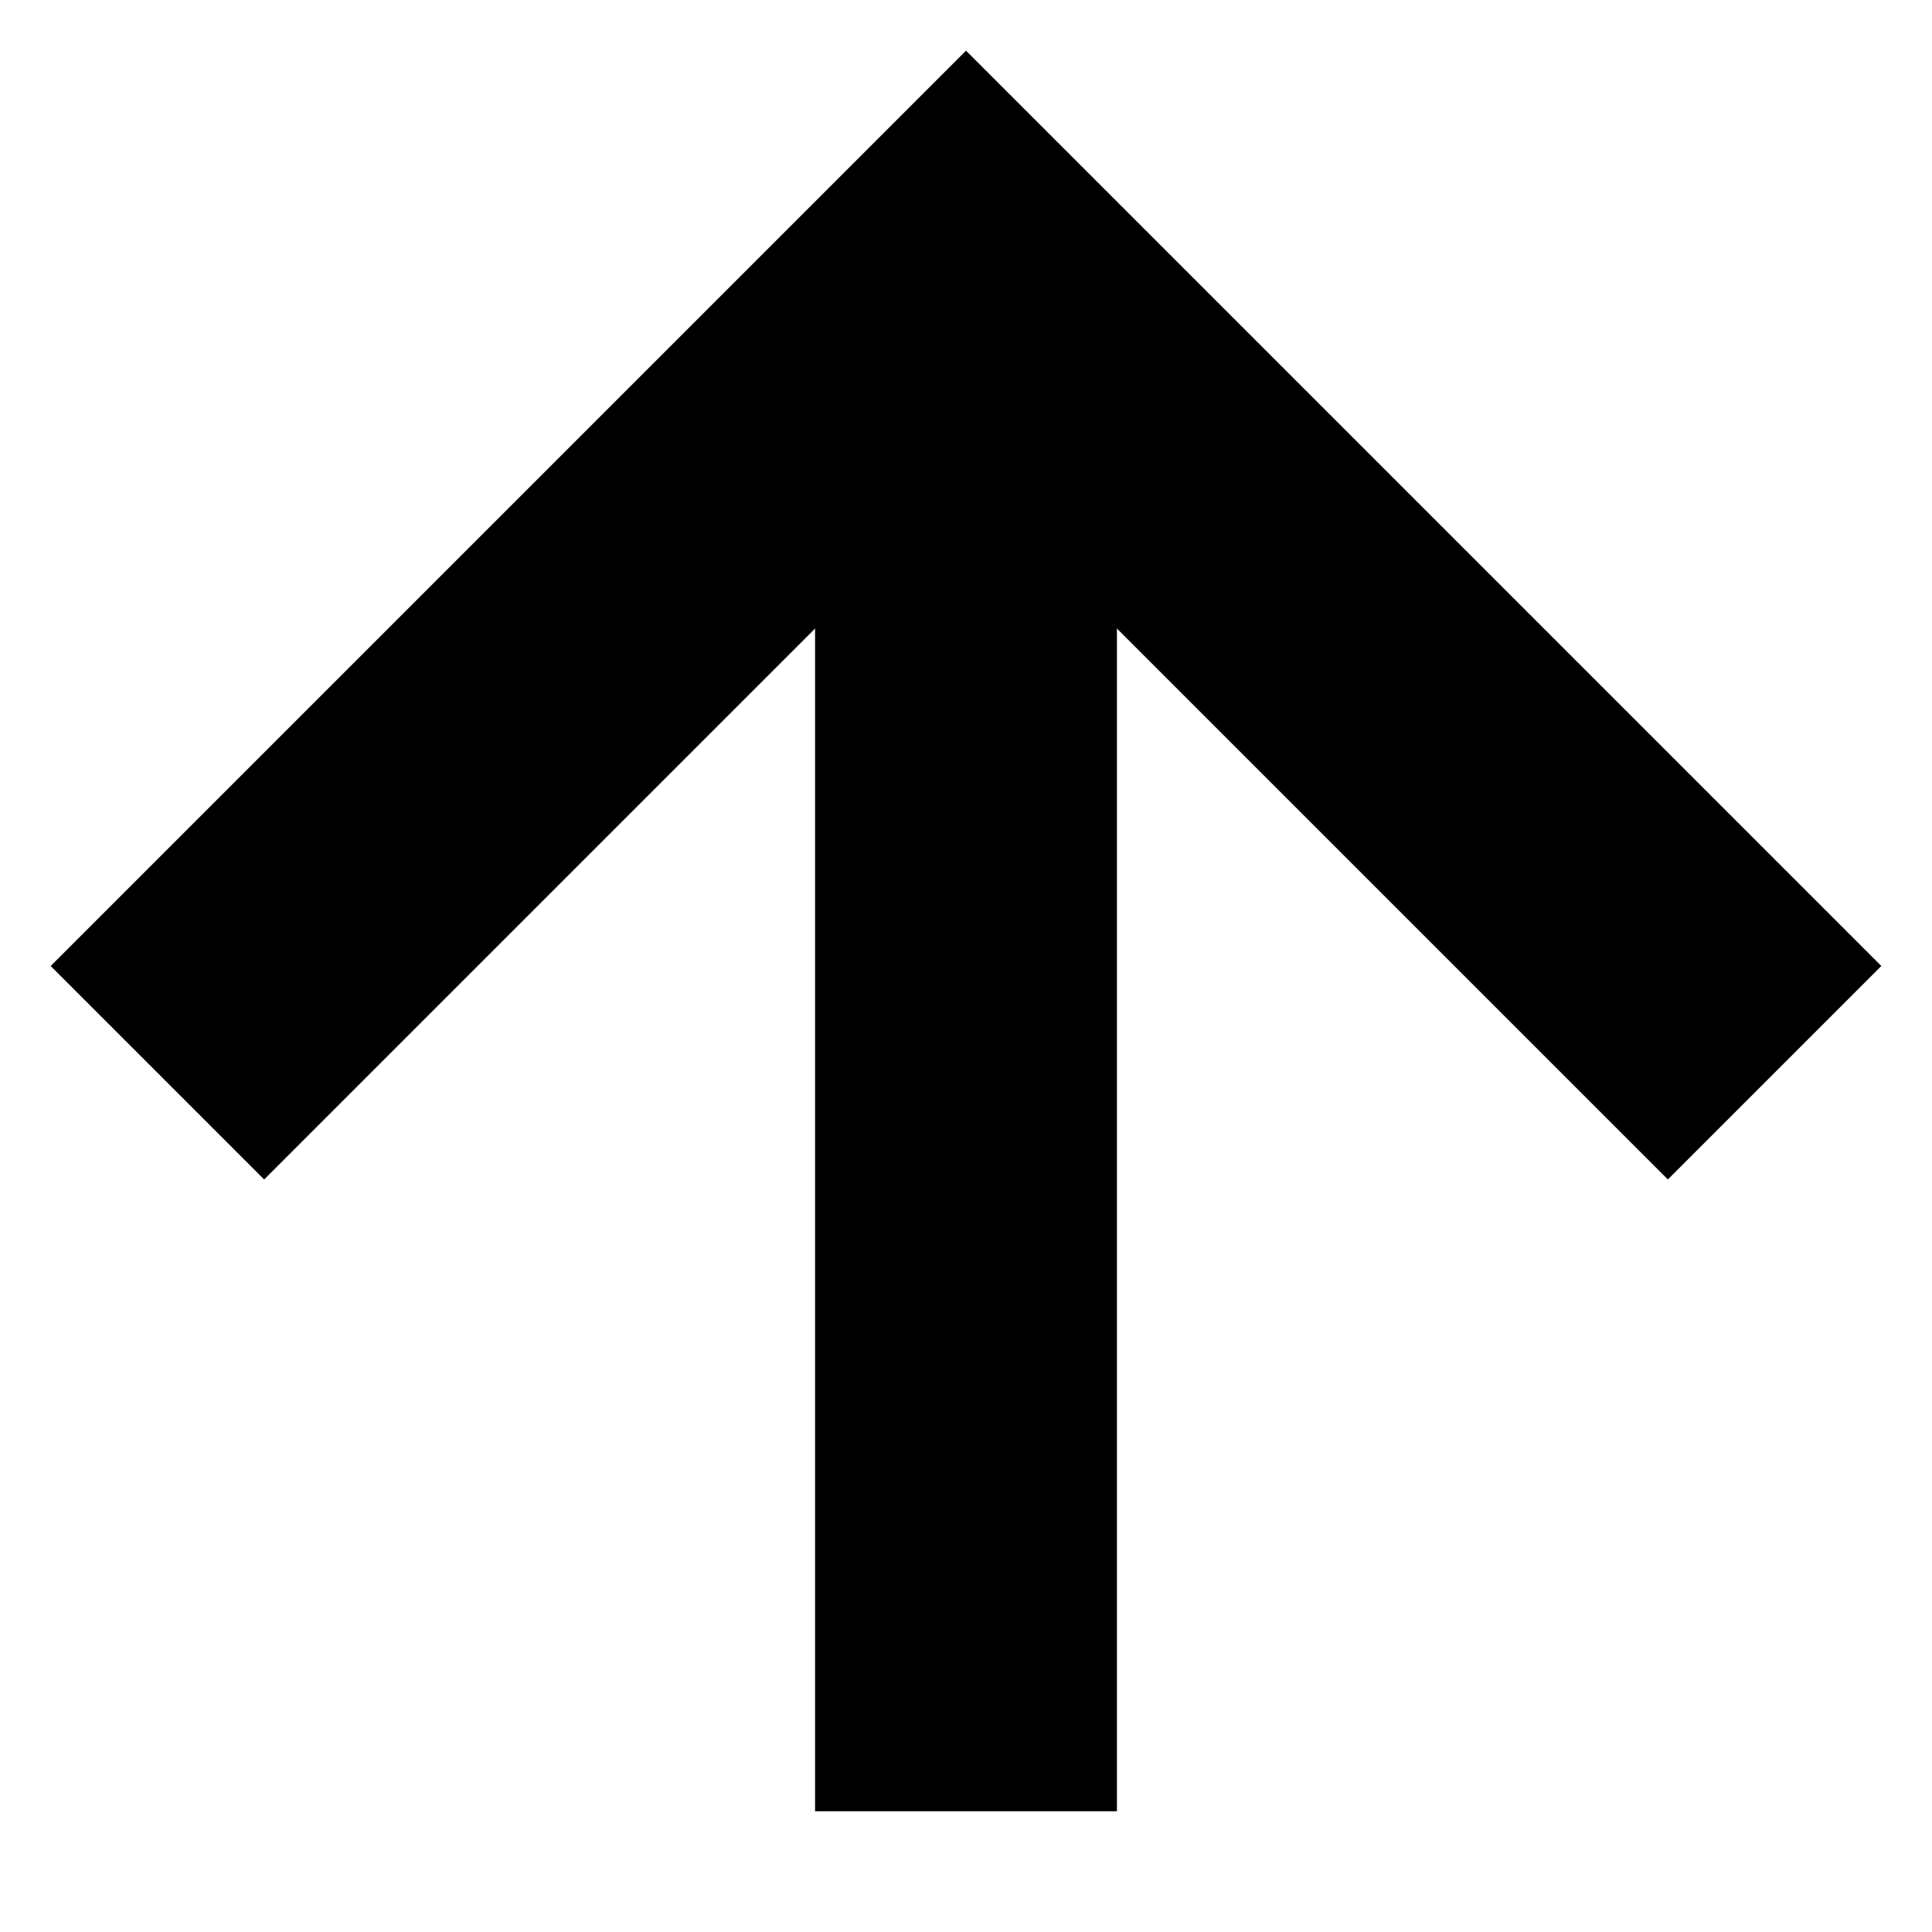 <?xml version="1.0" encoding="UTF-8" standalone="no"?>
<!-- Created with Inkscape (http://www.inkscape.org/) -->

<svg
   width="256"
   height="256"
   viewBox="0 0 256 256"
   version="1.1"
   id="svg5"
   xmlns="http://www.w3.org/2000/svg"
   xmlns:svg="http://www.w3.org/2000/svg">
  <defs
     id="defs2" />
  <g
     id="layer1">
    <path
       style="fill:none;stroke:#000000;stroke-width:40;stroke-linecap:square;stroke-linejoin:miter;stroke-dasharray:none;stroke-opacity:1"
       d="m 35,128 93,-93 93,93"
       id="path245" />
    <path
       style="fill:none;stroke:#000000;stroke-width:40;stroke-linecap:butt;stroke-linejoin:miter;stroke-dasharray:none;stroke-opacity:1"
       d="M 128,240 V 35"
       id="path249" />
  </g>
</svg>
